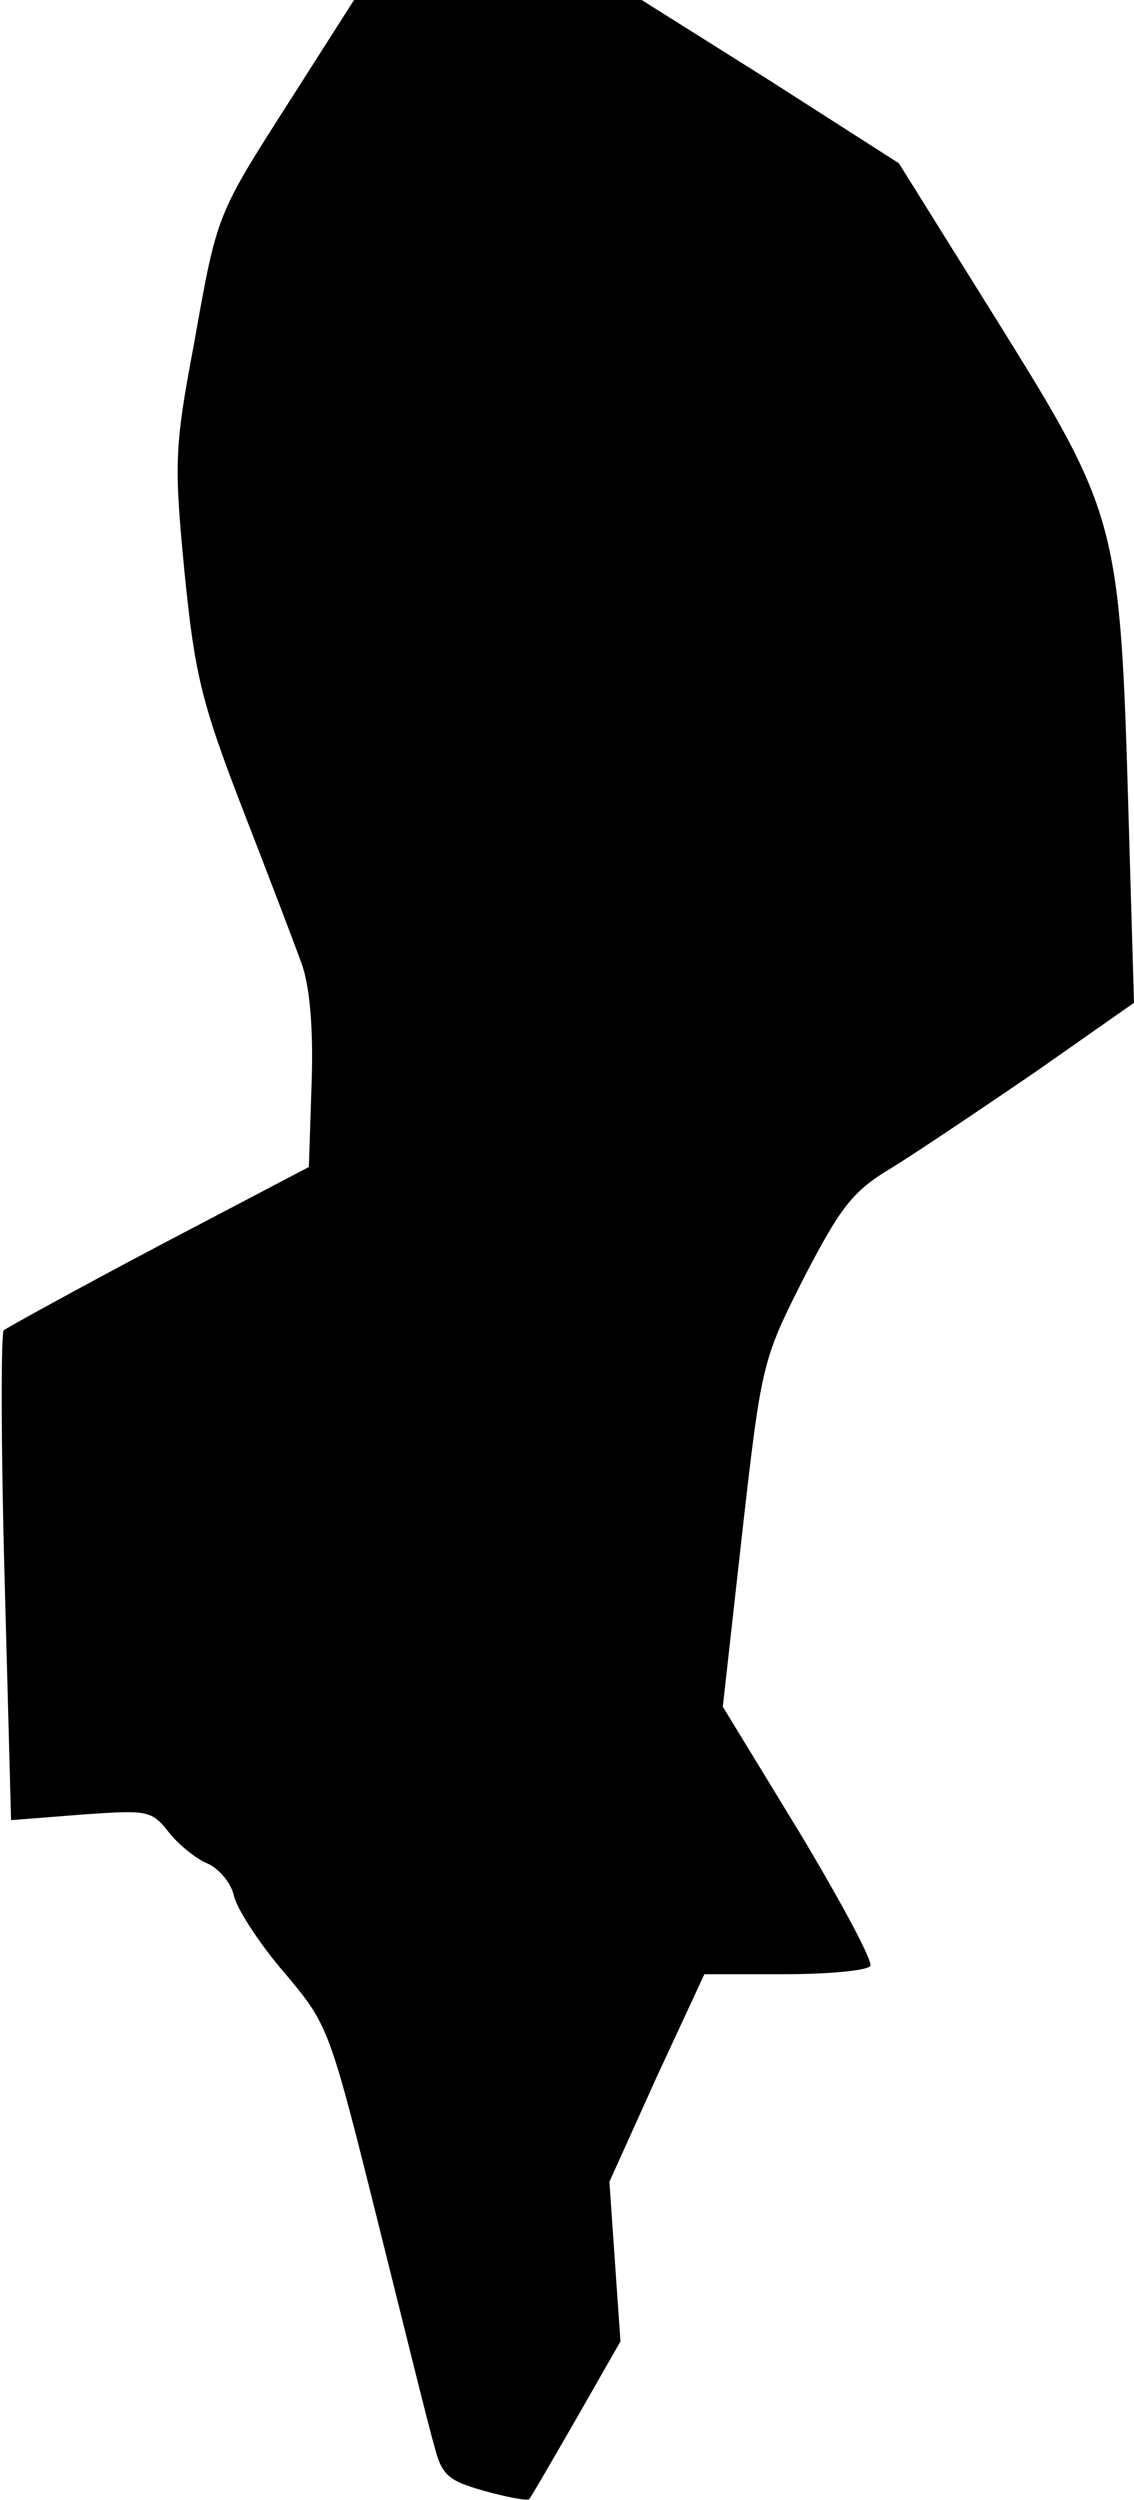 <?xml version="1.0" standalone="no"?>
<!DOCTYPE svg PUBLIC "-//W3C//DTD SVG 20010904//EN"
 "http://www.w3.org/TR/2001/REC-SVG-20010904/DTD/svg10.dtd">
<svg version="1.0" xmlns="http://www.w3.org/2000/svg"
 width="123pt" height="271pt" viewBox="0 0 123 271"
 preserveAspectRatio="xMidYMid meet">
<g transform="translate(0,271) scale(0.1,-0.1)"
fill="#000000" stroke="none">
<path fill="#000000" stroke="none" d="M317 2605 c-83 -130 -81 -124 -107
-270 -21 -111 -21 -129 -10 -244 11 -110 18 -141 62 -255 28 -72 57 -148 65
-170 9 -25 13 -70 11 -130 l-3 -91 -162 -85 c-89 -47 -165 -89 -169 -92 -3 -4
-3 -125 1 -269 l7 -262 76 6 c72 5 76 5 95 -19 11 -14 30 -29 42 -34 12 -5 26
-21 29 -36 4 -15 29 -53 55 -83 47 -56 48 -58 100 -266 29 -116 56 -226 62
-246 8 -32 15 -38 54 -49 25 -7 47 -11 49 -9 2 2 25 42 51 87 l48 84 -6 86 -6
87 51 113 52 112 87 0 c48 0 90 4 93 9 3 5 -32 70 -77 145 l-83 136 21 188
c21 185 22 188 67 277 40 77 53 94 95 119 26 16 96 63 156 104 l107 75 -6 206
c-9 313 -12 324 -141 531 l-108 173 -139 89 -140 88 -156 0 -156 0 -67 -105z"/>
</g>
</svg>
